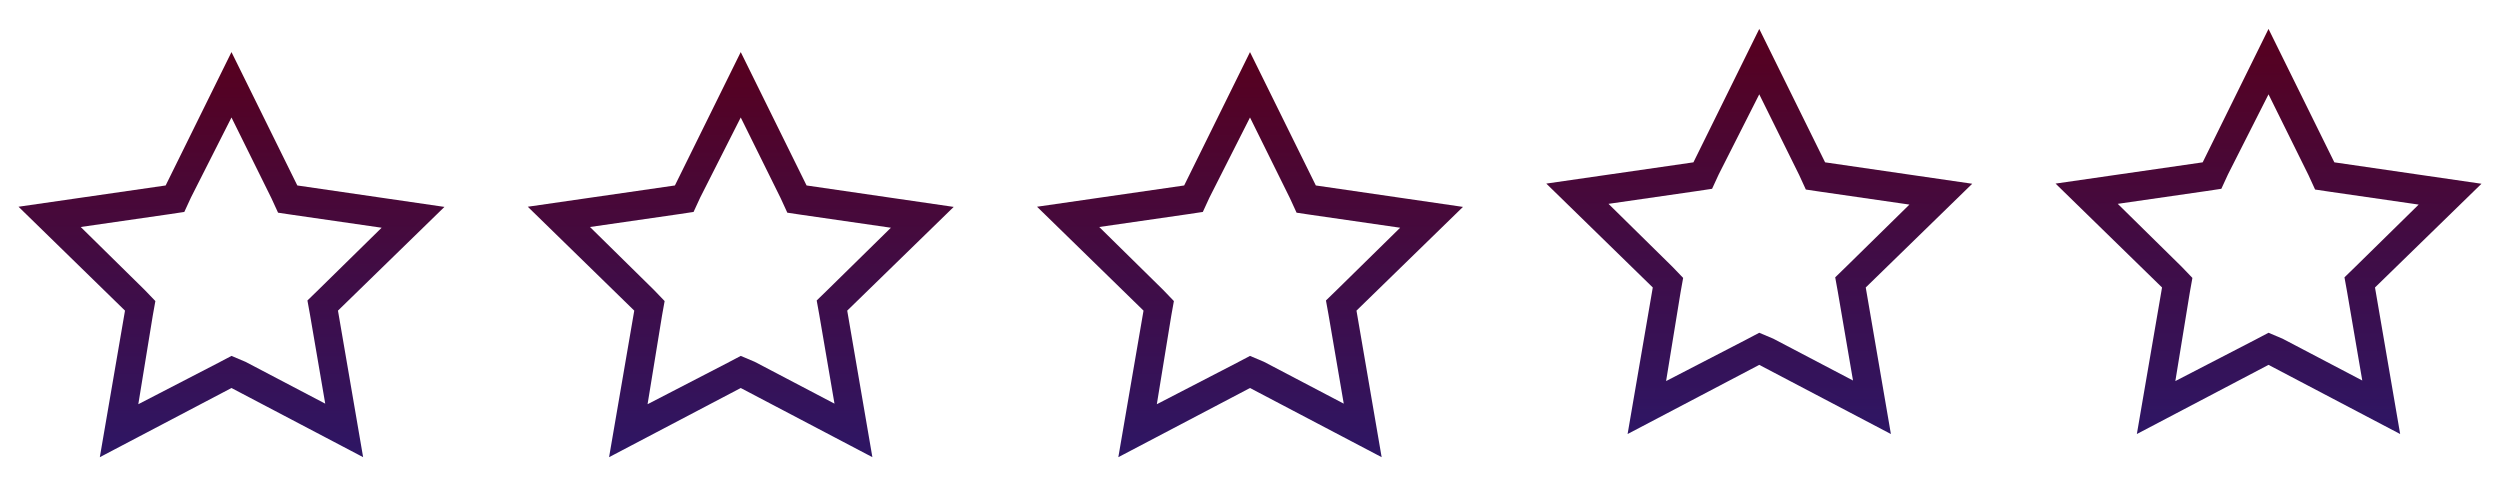 <svg width="108" height="21" viewBox="0 0 108 21" fill="none" xmlns="http://www.w3.org/2000/svg">
<path d="M76 4.075L77.725 7.562L78.012 8.188L78.637 8.281L82.487 8.838L79.75 11.525L79.281 11.981L79.394 12.606L80.05 16.438L76.606 14.631L76 14.375L75.419 14.681L71.975 16.462L72.6 12.631L72.712 12.006L72.25 11.525L69.487 8.806L73.337 8.25L73.962 8.156L74.25 7.531L76 4.075ZM76 1.25L73.156 7.013L66.8 7.931L71.4 12.419L70.312 18.75L76 15.762L81.687 18.75L80.6 12.419L85.2 7.938L78.844 7.013L76 1.25Z" fill="url(#paint0_linear)"/>
<path d="M98 4.075L99.725 7.562L100.012 8.188L100.637 8.281L104.487 8.838L101.75 11.525L101.281 11.981L101.394 12.606L102.05 16.438L98.606 14.631L98 14.375L97.419 14.681L93.975 16.462L94.6 12.631L94.712 12.006L94.25 11.525L91.487 8.806L95.337 8.25L95.962 8.156L96.25 7.531L98 4.075ZM98 1.25L95.156 7.013L88.8 7.931L93.4 12.419L92.312 18.75L98 15.762L103.687 18.75L102.6 12.419L107.2 7.938L100.844 7.013L98 1.25Z" fill="url(#paint1_linear)"/>
<path d="M32 5.075L33.725 8.562L34.012 9.188L34.637 9.281L38.487 9.838L35.75 12.525L35.281 12.981L35.394 13.606L36.05 17.438L32.606 15.631L32 15.375L31.419 15.681L27.975 17.462L28.6 13.631L28.712 13.006L28.25 12.525L25.487 9.806L29.337 9.25L29.962 9.156L30.25 8.531L32 5.075ZM32 2.25L29.156 8.012L22.8 8.931L27.4 13.419L26.312 19.75L32 16.762L37.687 19.75L36.6 13.419L41.2 8.938L34.844 8.012L32 2.25Z" fill="url(#paint2_linear)"/>
<path d="M10 5.075L11.725 8.562L12.012 9.188L12.637 9.281L16.487 9.838L13.75 12.525L13.281 12.981L13.394 13.606L14.05 17.438L10.606 15.631L10 15.375L9.419 15.681L5.975 17.462L6.6 13.631L6.712 13.006L6.25 12.525L3.487 9.806L7.337 9.25L7.962 9.156L8.25 8.531L10 5.075ZM10 2.25L7.156 8.012L0.8 8.931L5.4 13.419L4.312 19.75L10 16.762L15.687 19.75L14.6 13.419L19.2 8.938L12.844 8.012L10 2.25Z" fill="url(#paint3_linear)"/>
<path d="M54 5.075L55.725 8.562L56.012 9.188L56.637 9.281L60.487 9.838L57.75 12.525L57.281 12.981L57.394 13.606L58.05 17.438L54.606 15.631L54 15.375L53.419 15.681L49.975 17.462L50.6 13.631L50.712 13.006L50.25 12.525L47.487 9.806L51.337 9.25L51.962 9.156L52.25 8.531L54 5.075ZM54 2.25L51.156 8.012L44.8 8.931L49.4 13.419L48.312 19.75L54 16.762L59.687 19.75L58.6 13.419L63.2 8.938L56.844 8.012L54 2.25Z" fill="url(#paint4_linear)"/>
<defs>
<linearGradient id="paint0_linear" x1="76" y1="1.25" x2="76" y2="18.75" gradientUnits="userSpaceOnUse">
<stop stop-color="#57001E"/>
<stop offset="1" stop-color="#2E1665"/>
</linearGradient>
<linearGradient id="paint1_linear" x1="98" y1="1.25" x2="98" y2="18.75" gradientUnits="userSpaceOnUse">
<stop stop-color="#57001E"/>
<stop offset="1" stop-color="#2E1665"/>
</linearGradient>
<linearGradient id="paint2_linear" x1="32" y1="2.25" x2="32" y2="19.75" gradientUnits="userSpaceOnUse">
<stop stop-color="#57001E"/>
<stop offset="1" stop-color="#2E1665"/>
</linearGradient>
<linearGradient id="paint3_linear" x1="10" y1="2.25" x2="10" y2="19.75" gradientUnits="userSpaceOnUse">
<stop stop-color="#57001E"/>
<stop offset="1" stop-color="#2E1665"/>
</linearGradient>
<linearGradient id="paint4_linear" x1="54" y1="2.25" x2="54" y2="19.75" gradientUnits="userSpaceOnUse">
<stop stop-color="#57001E"/>
<stop offset="1" stop-color="#2E1665"/>
</linearGradient>
</defs>
</svg>
